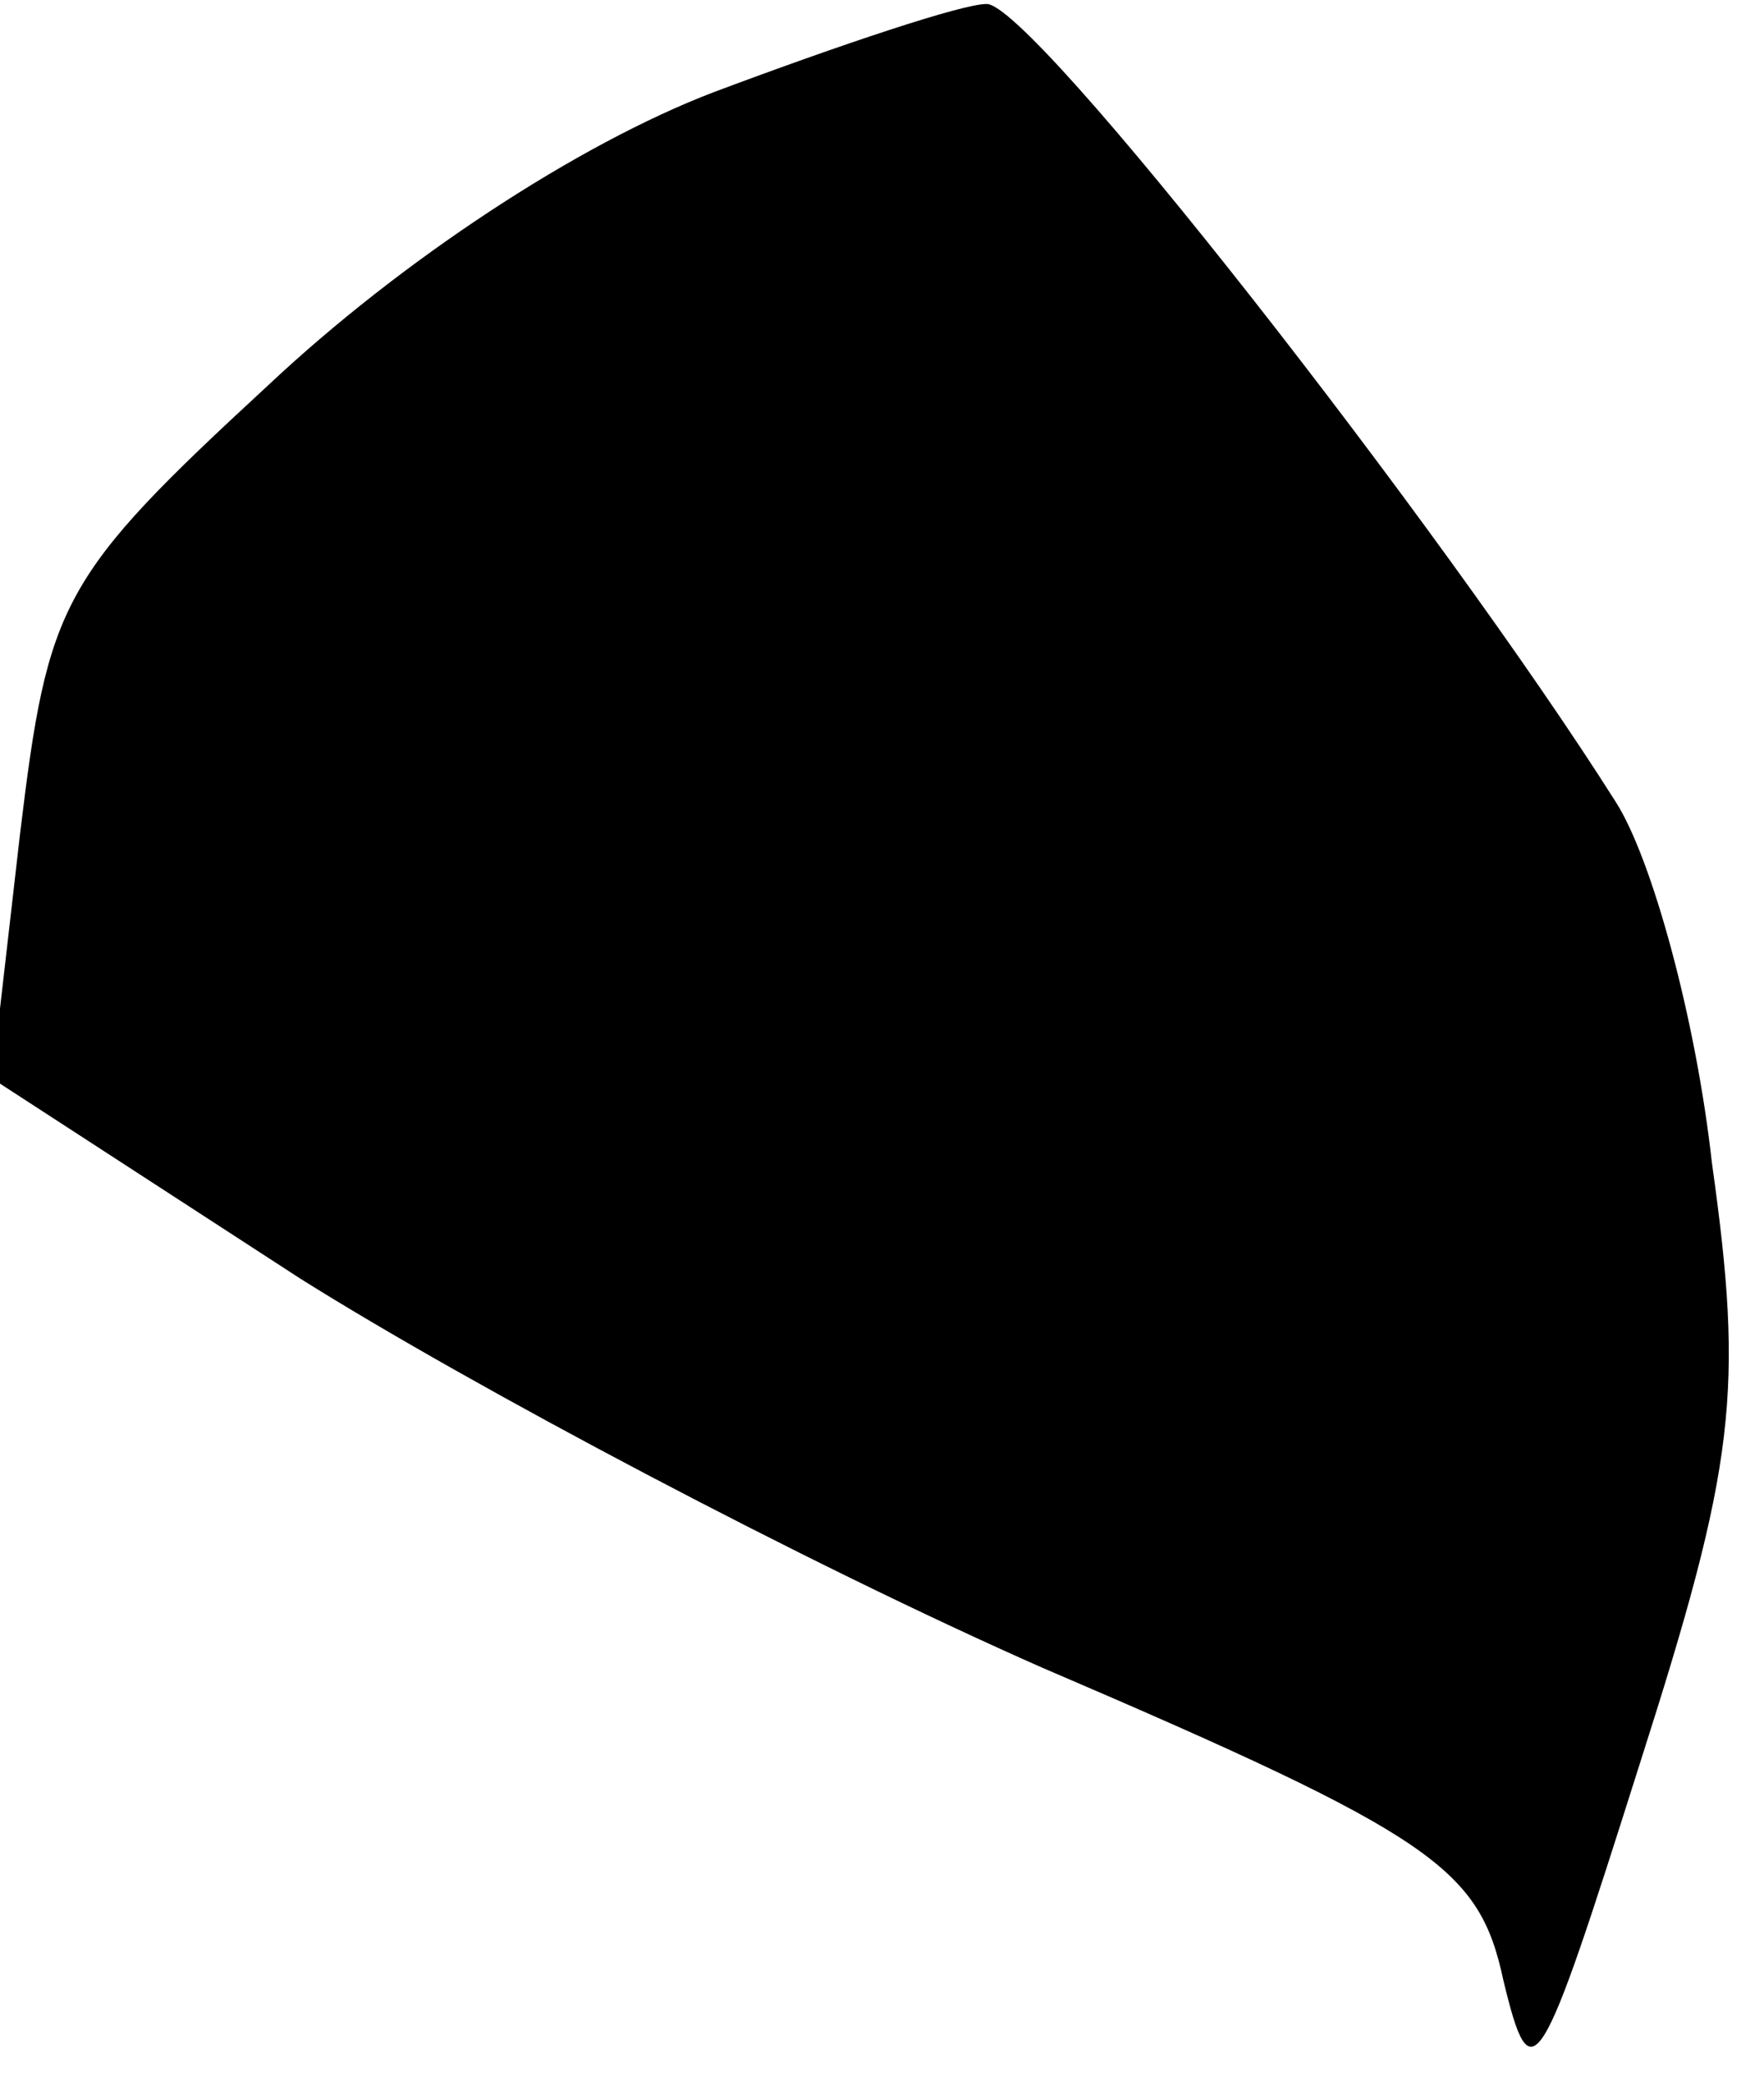 <?xml version="1.0" standalone="no"?>
<!DOCTYPE svg PUBLIC "-//W3C//DTD SVG 20010904//EN"
 "http://www.w3.org/TR/2001/REC-SVG-20010904/DTD/svg10.dtd">
<svg version="1.0" xmlns="http://www.w3.org/2000/svg"
 width="44pt" height="52pt" viewBox="0 0 44 52"
 preserveAspectRatio="xMidYMid meet">
<g transform="translate(0,52) scale(0.1,-0.1)"
fill="#000000" stroke="none">
<path fill="#000000" stroke="none" d="M178 497 c-34 -13 -78 -42 -111 -73
-52 -48 -55 -54 -62 -112 l-7 -61 77 -50 c43 -27 126 -71 185 -97 98 -42 109
-50 115 -78 7 -29 9 -25 34 54 24 75 26 93 18 150 -4 36 -15 76 -24 90 -43 68
-146 200 -157 199 -6 0 -36 -10 -68 -22z"/>
</g>
</svg>
